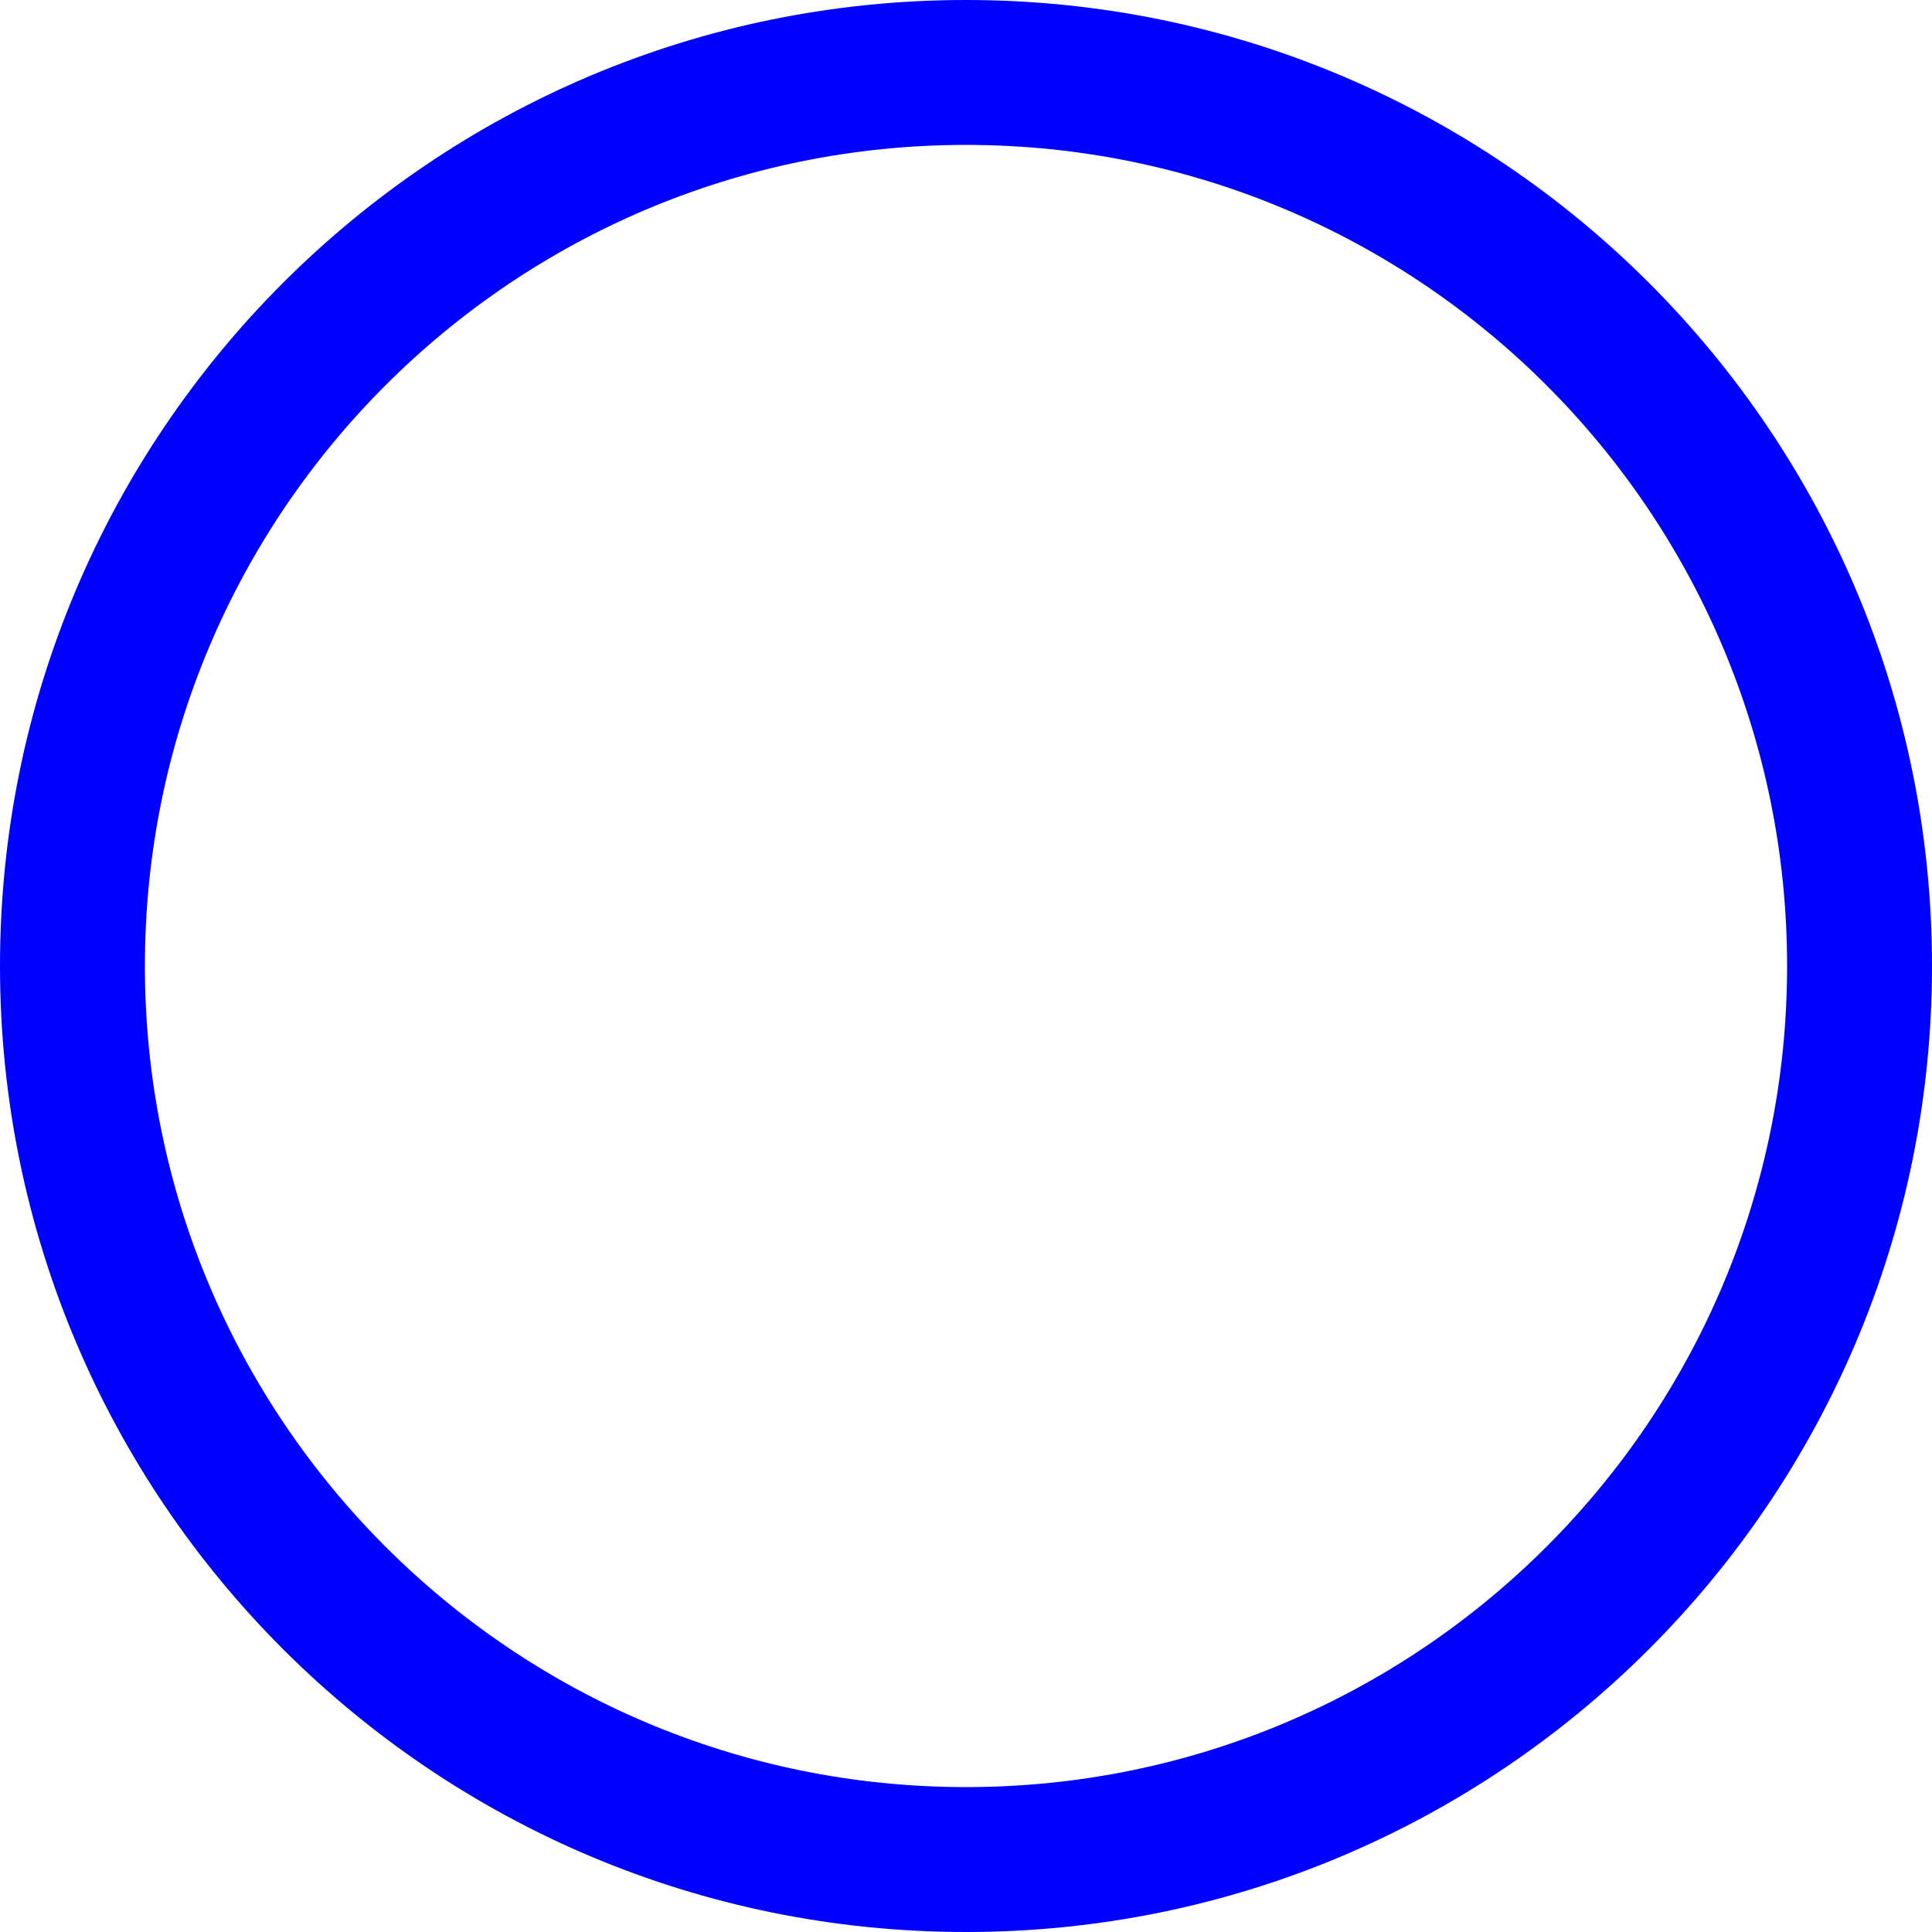 <svg width="400" height="400" viewBox="0 0 400 400" fill="none" xmlns="http://www.w3.org/2000/svg">
<path d="M400 200C400 310.457 310.457 400 200 400C89.543 400 0 310.457 0 200C0 89.543 89.543 0 200 0C310.457 0 400 89.543 400 200ZM30 200C30 293.888 106.112 370 200 370C293.888 370 370 293.888 370 200C370 106.112 293.888 30 200 30C106.112 30 30 106.112 30 200Z" fill="#0000FF"/>
</svg>
